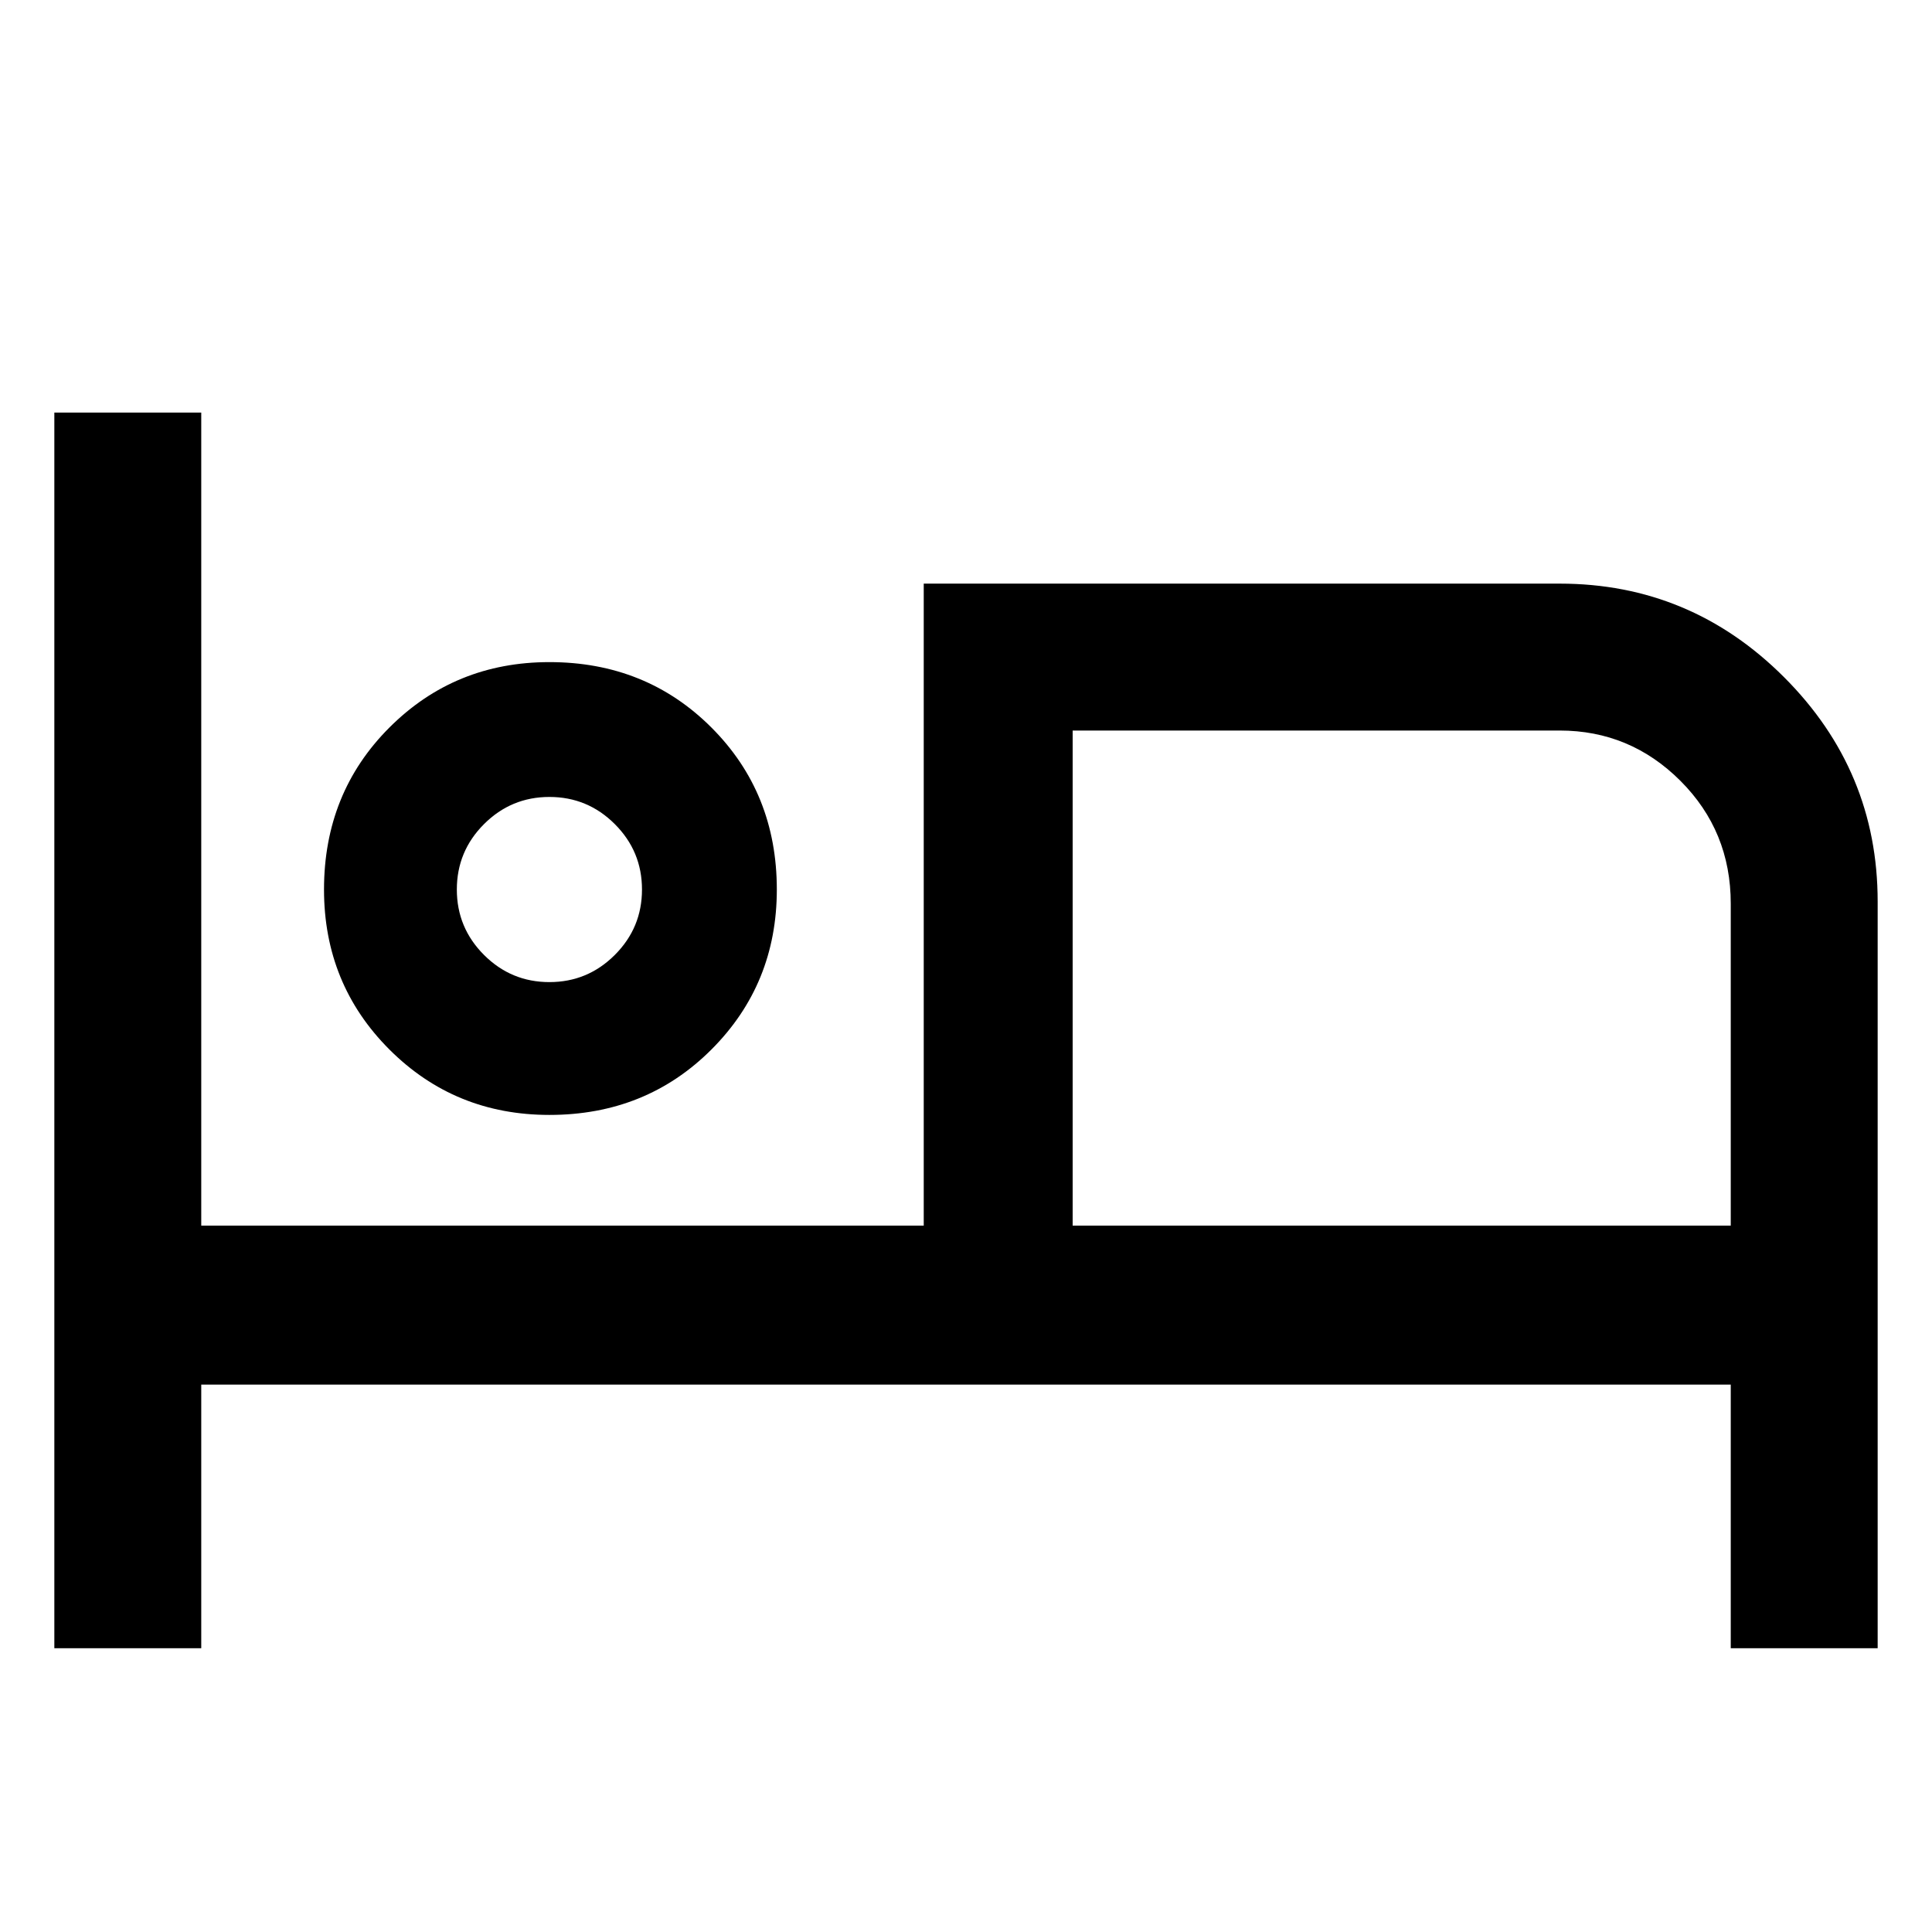 <svg xmlns="http://www.w3.org/2000/svg" height="48" width="48"><path d="M1.35 40.95v-30.7H5v20.2h17.95V14.5h15.8q3.25 0 5.575 2.325T46.65 22.4v18.55H43V34.4H5v6.55Zm12.3-13.25q-2.35 0-3.975-1.625T8.05 22.1q0-2.4 1.625-4.025Q11.3 16.45 13.65 16.45q2.4 0 4.025 1.625Q19.3 19.7 19.3 22.1q0 2.35-1.625 3.975T13.65 27.7Zm13 2.75H43v-8q0-1.8-1.25-3.05-1.25-1.25-3-1.25h-12.1Zm-13-6.05q.95 0 1.625-.675t.675-1.625q0-.95-.675-1.625T13.65 19.8q-.95 0-1.625.675T11.35 22.1q0 .95.675 1.625t1.625.675Zm0-2.3Zm13-3.95v12.3Z"/></svg>